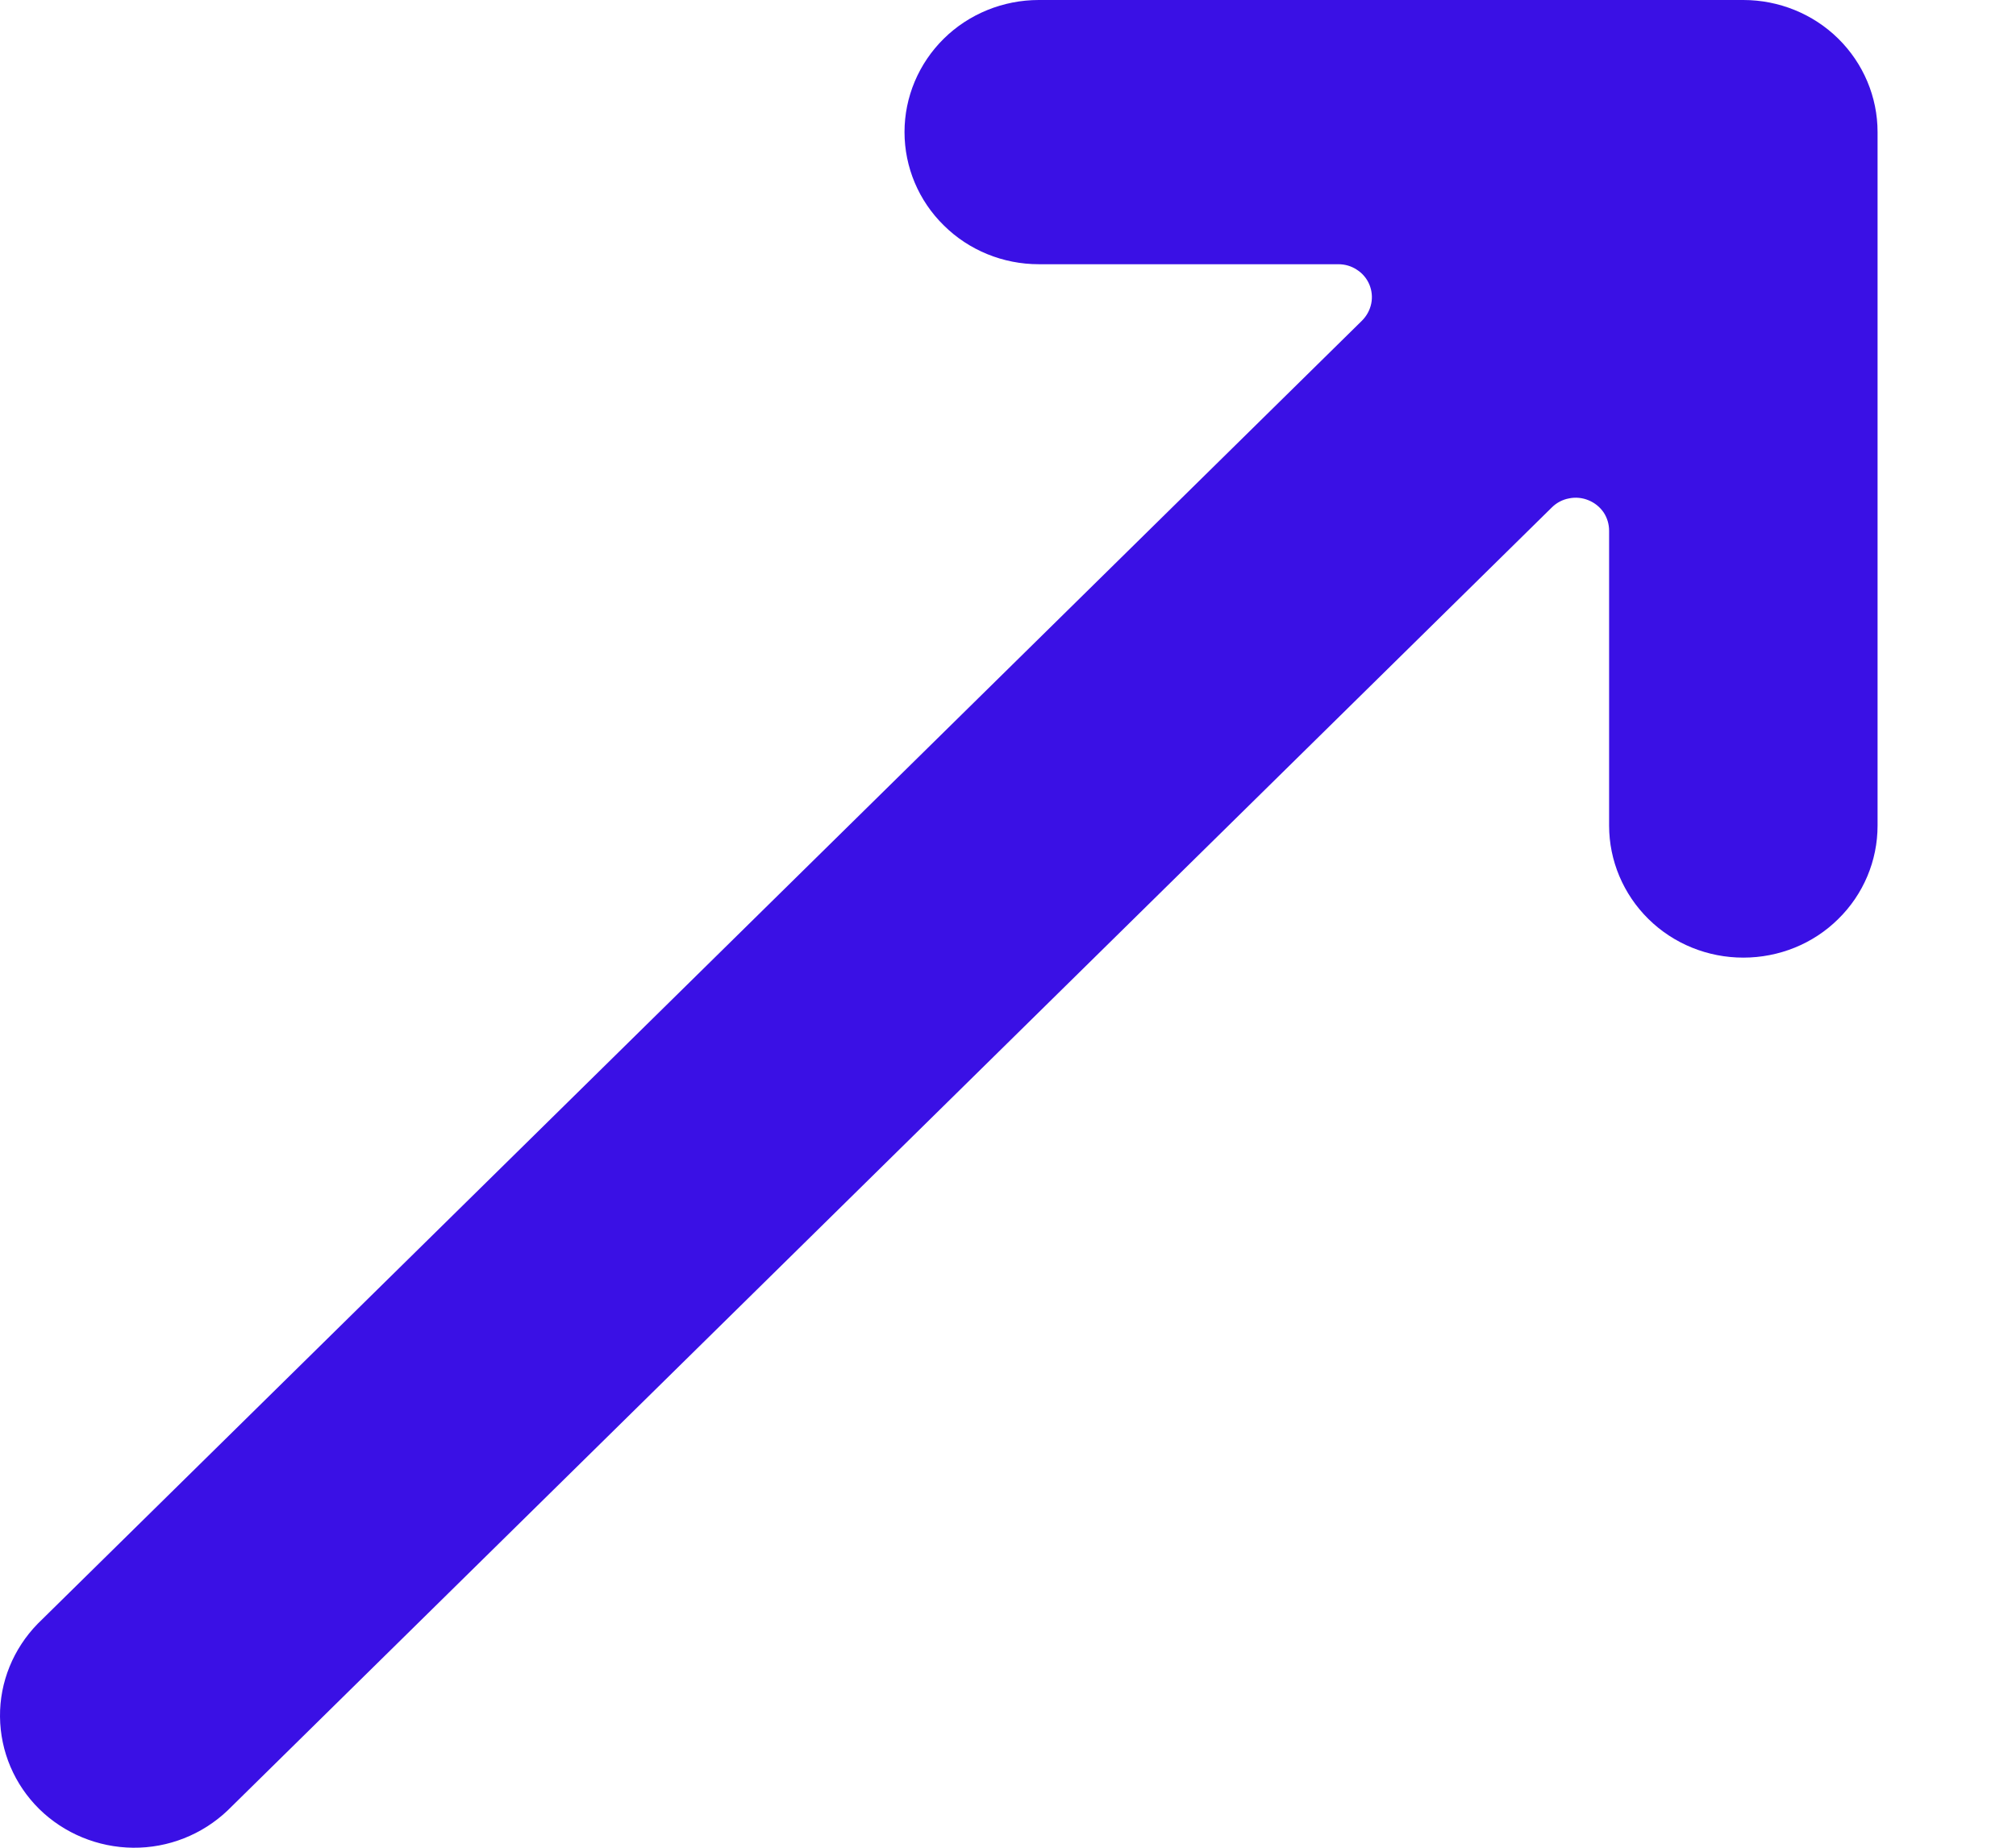 <svg width="12" height="11" viewBox="0 0 12 11" fill="none" xmlns="http://www.w3.org/2000/svg">
<path d="M10.377 0H6.183C5.971 0 5.767 0.083 5.618 0.23C5.468 0.378 5.384 0.578 5.384 0.786C5.384 0.995 5.468 1.195 5.618 1.342C5.767 1.49 5.971 1.573 6.183 1.573H7.966C8.006 1.573 8.044 1.584 8.077 1.606C8.11 1.627 8.136 1.658 8.151 1.694C8.166 1.73 8.17 1.77 8.162 1.808C8.154 1.846 8.135 1.881 8.107 1.909L0.224 9.667C0.079 9.816 -0.002 10.014 3.02049e-05 10.22C0.002 10.427 0.086 10.624 0.234 10.77C0.382 10.915 0.583 10.998 0.792 11C1.002 11.002 1.203 10.922 1.354 10.779L9.237 3.021C9.265 2.993 9.301 2.974 9.34 2.967C9.378 2.959 9.419 2.963 9.455 2.978C9.492 2.993 9.523 3.018 9.545 3.05C9.567 3.083 9.578 3.121 9.578 3.16V4.915C9.578 5.124 9.663 5.324 9.812 5.471C9.962 5.619 10.165 5.701 10.377 5.701C10.589 5.701 10.793 5.619 10.942 5.471C11.092 5.324 11.176 5.124 11.176 4.915V0.786C11.176 0.578 11.092 0.378 10.942 0.23C10.793 0.083 10.589 0 10.377 0V0Z" fill="#3A10E5"/>
</svg>
